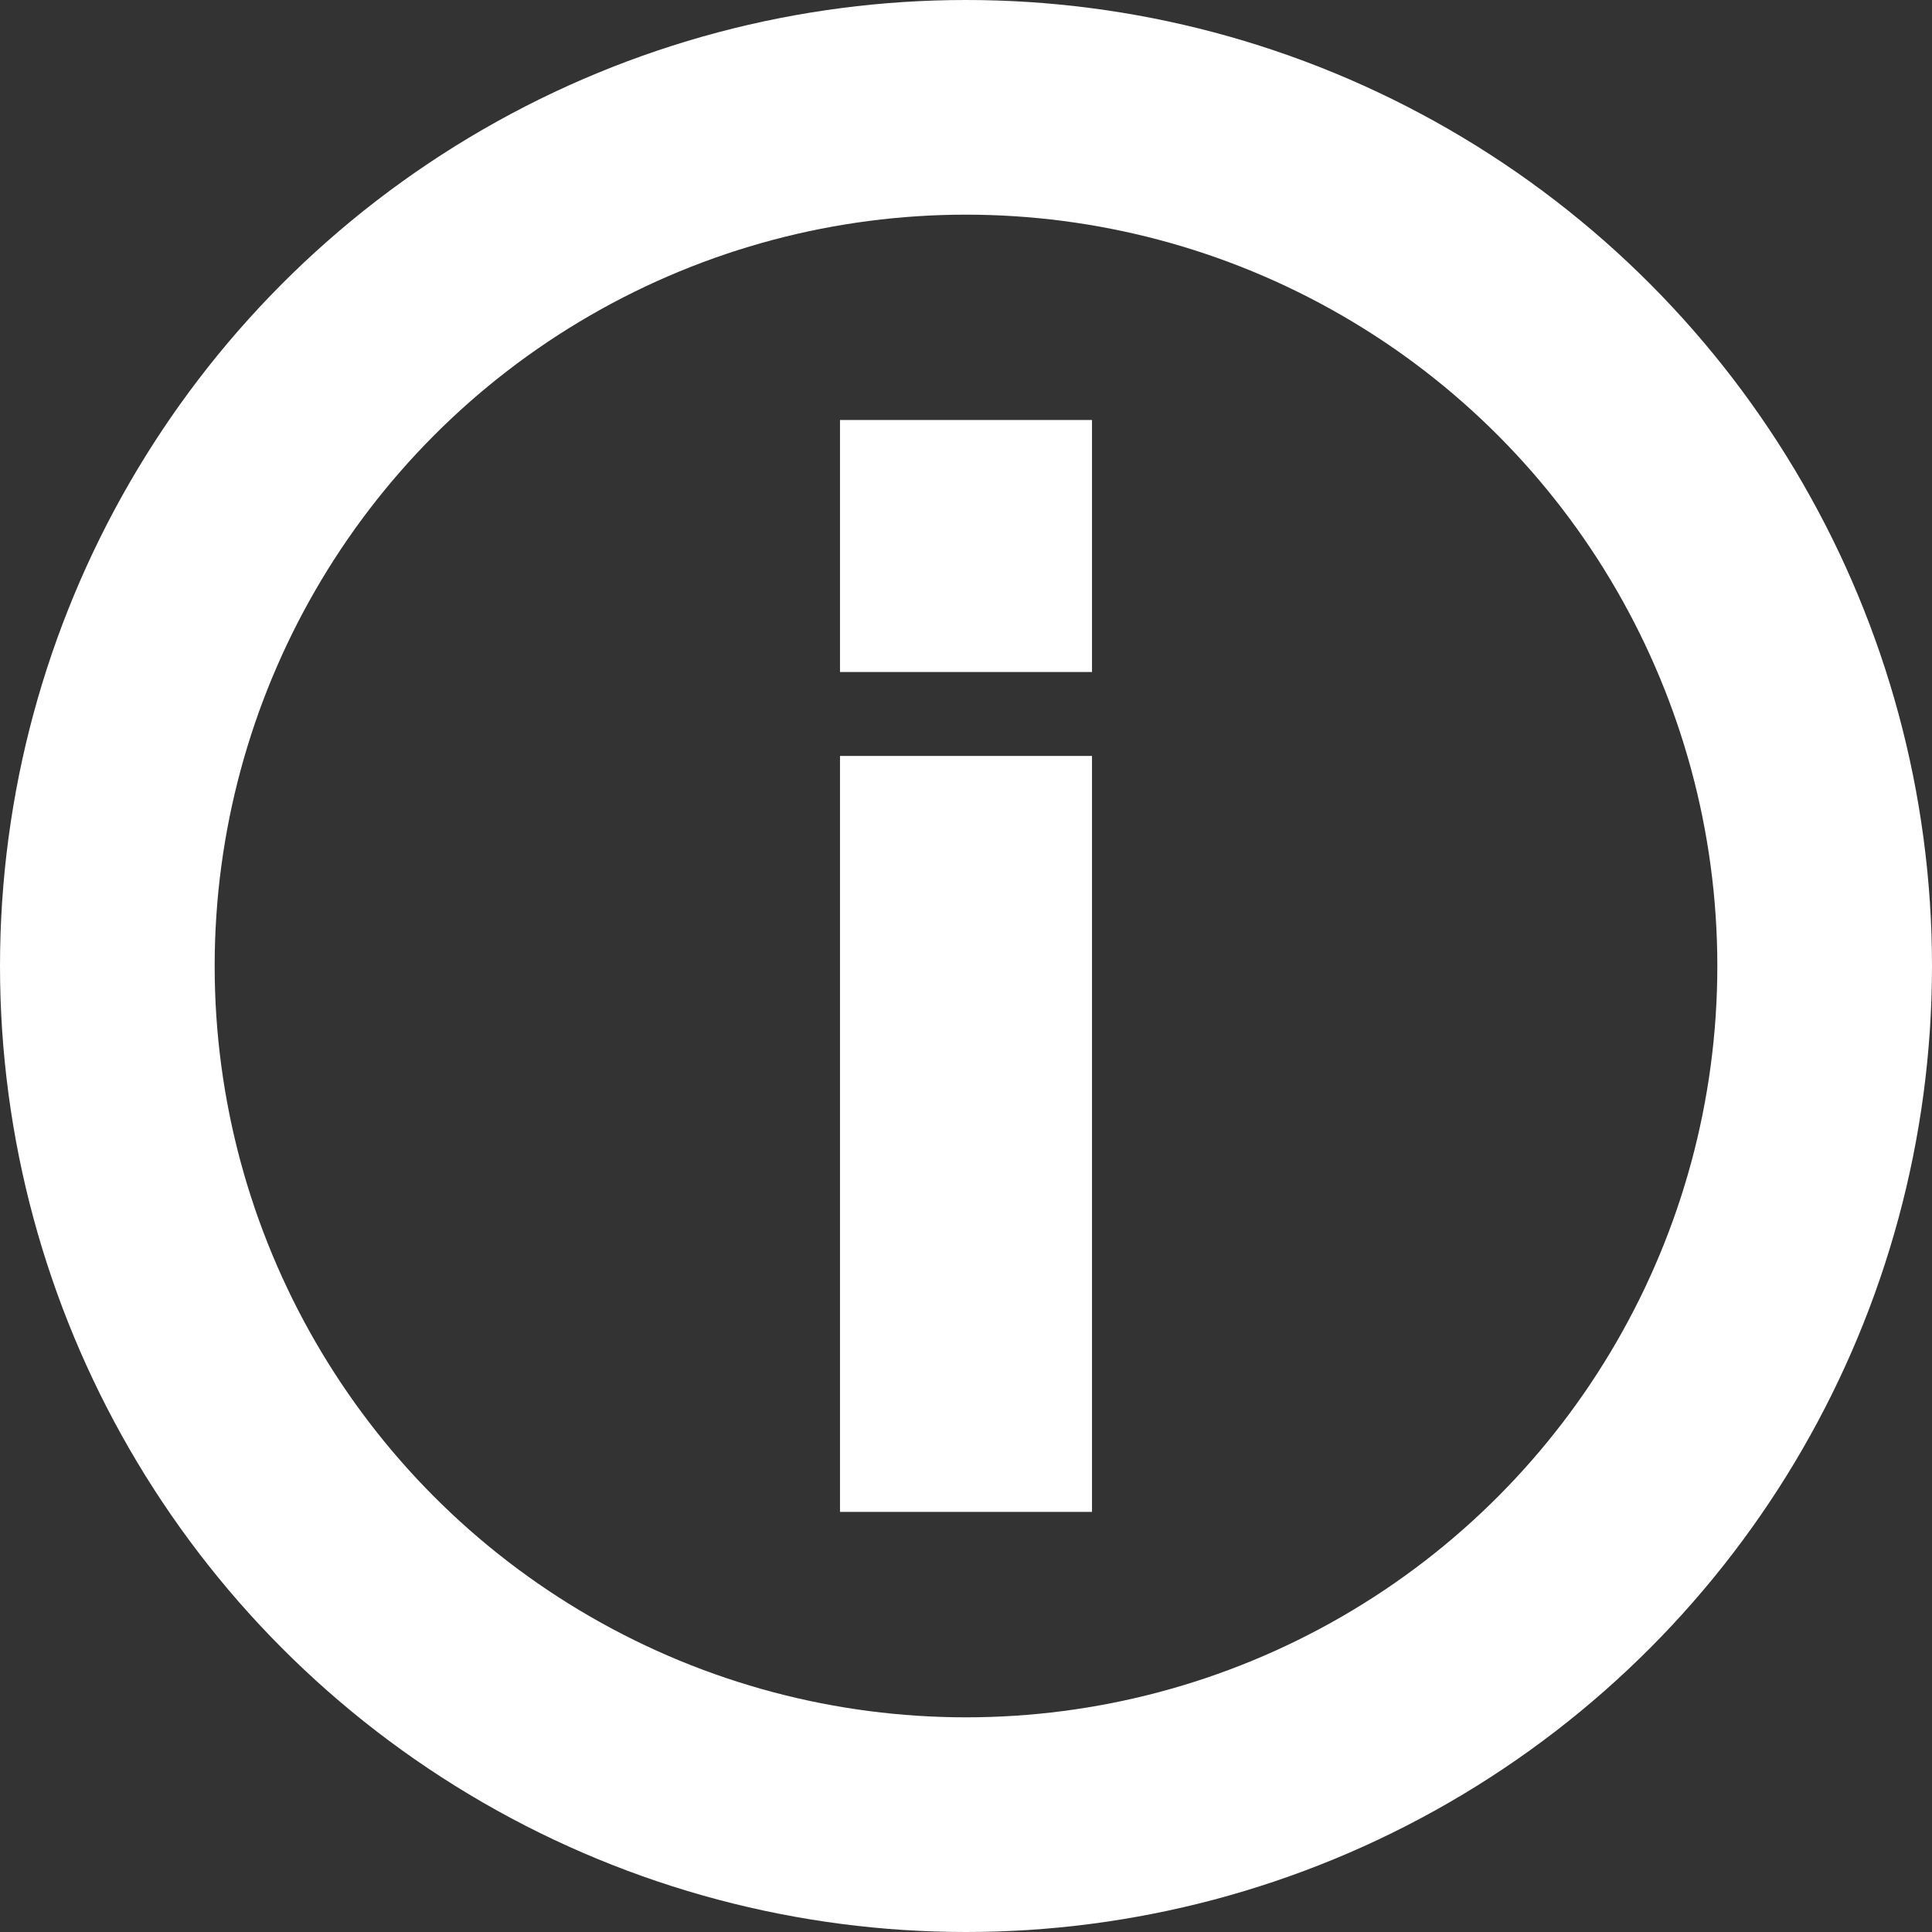 <svg width="18" height="18" viewBox="0 0 18 18" fill="none" xmlns="http://www.w3.org/2000/svg">
<rect x="0" y="0" width="18" height="18" fill="#333333" stroke="none"/>
<circle cx="9" cy="9" r="8" stroke="white" stroke-width="2"/>
<rect x="7.826" y="3.913" width="2.348" height="2.348" fill="white"/>
<rect x="7.826" y="7.043" width="2.348" height="7.043" fill="white"/>
</svg>

